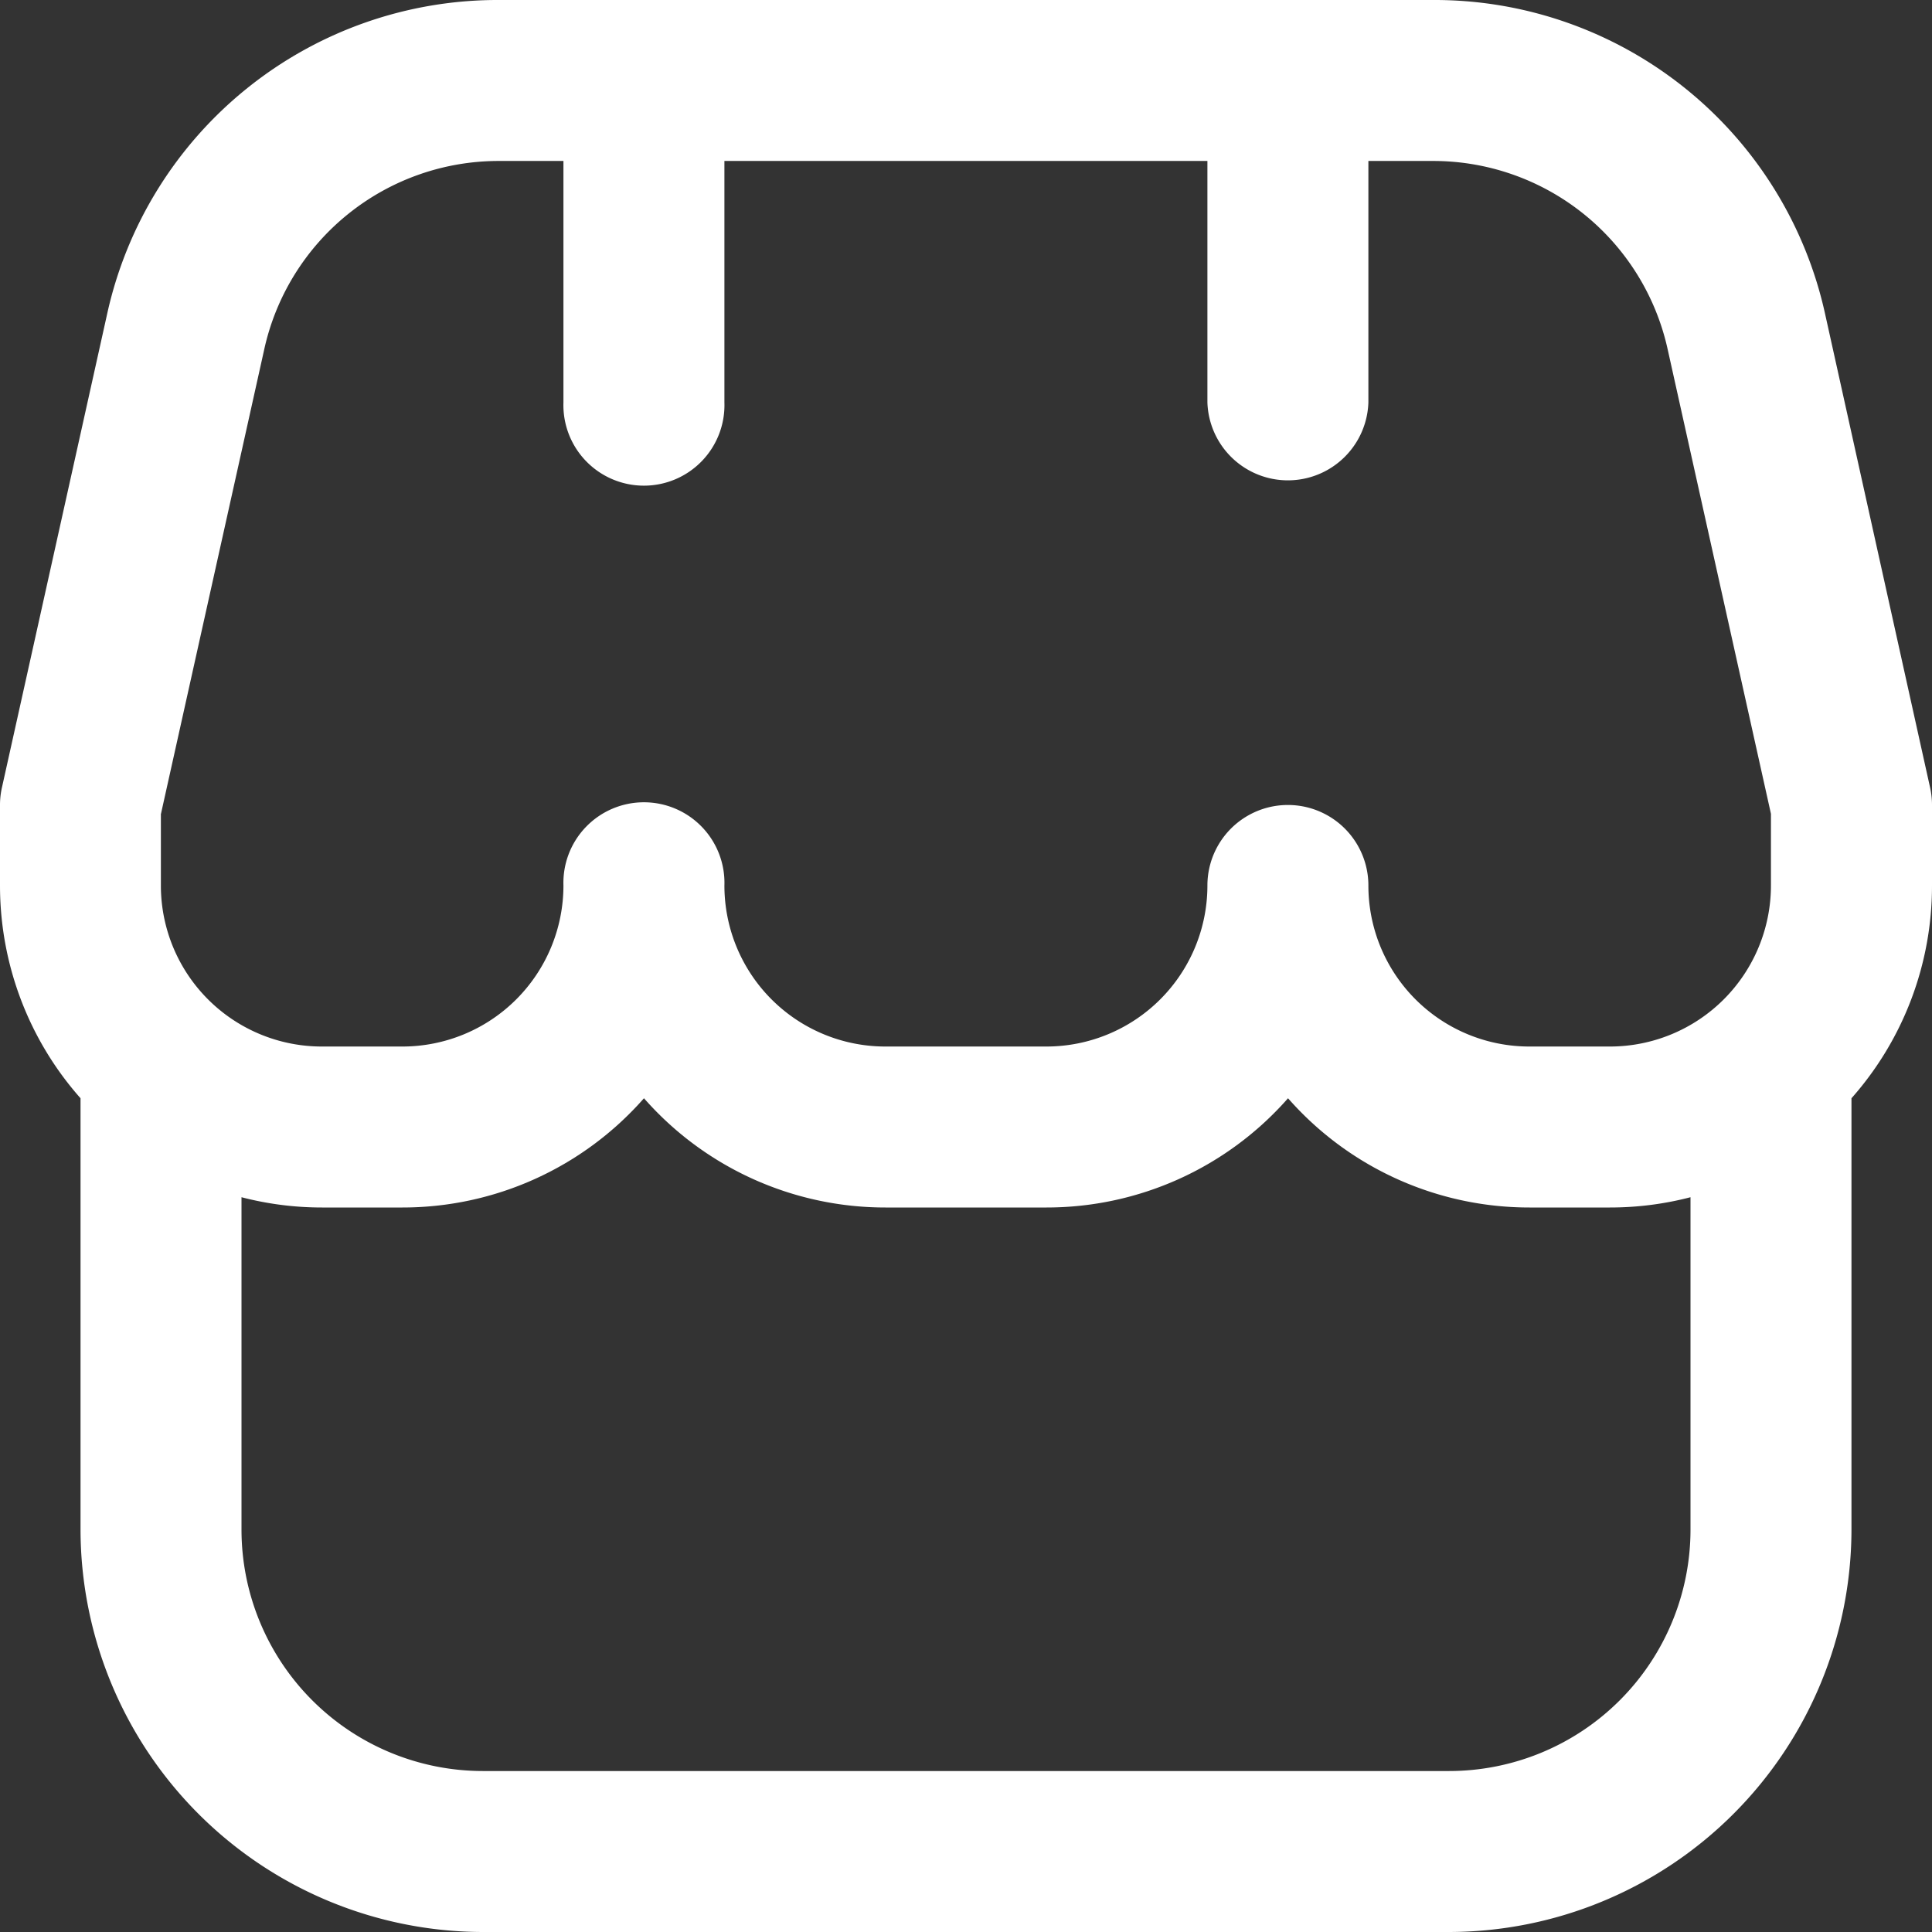 <?xml version="1.0" encoding="utf-8"?><svg width="22" height="22" fill="none" xmlns="http://www.w3.org/2000/svg" viewBox="0 0 22 22"><rect x="0" y="0" width="22" height="22" fill="#333333" stroke="none"/><g clip-path="url(#cbclip0)"><path d="M22 9.167a.906.906 0 00-.022-.2L20.786 3.59A4.554 4.554 0 0016.31 0H5.691a4.554 4.554 0 00-4.474 3.589L.022 8.968A.906.906 0 000 9.167v.916c0 .893.325 1.755.917 2.423v4.91A4.589 4.589 0 005.5 22h11a4.59 4.59 0 004.583-4.583v-4.911c.592-.668.918-1.53.917-2.423v-.916zm-20.167.1l1.174-5.28A2.733 2.733 0 015.69 1.833h.726v2.75a.917.917 0 101.833 0v-2.75h5.5v2.75a.917.917 0 001.833 0v-2.75h.726a2.734 2.734 0 012.684 2.154l1.174 5.28v.816a1.834 1.834 0 01-1.834 1.834h-.916a1.833 1.833 0 01-1.834-1.834.916.916 0 10-1.833 0 1.834 1.834 0 01-1.833 1.834h-1.834a1.833 1.833 0 01-1.833-1.834.917.917 0 10-1.833 0 1.834 1.834 0 01-1.834 1.834h-.916a1.833 1.833 0 01-1.834-1.834v-.816zm14.667 10.9h-11a2.75 2.75 0 01-2.75-2.75v-3.784c.3.078.607.117.917.117h.916a3.659 3.659 0 002.75-1.244 3.657 3.657 0 002.75 1.244h1.834a3.66 3.66 0 002.75-1.244 3.656 3.656 0 002.75 1.244h.916c.31 0 .618-.039.917-.117v3.784a2.75 2.75 0 01-2.75 2.75z" fill="#fff"/></g><defs><clipPath id="cbclip0"><path fill="#fff" d="M0 0h22v22H0z"/></clipPath></defs></svg>
